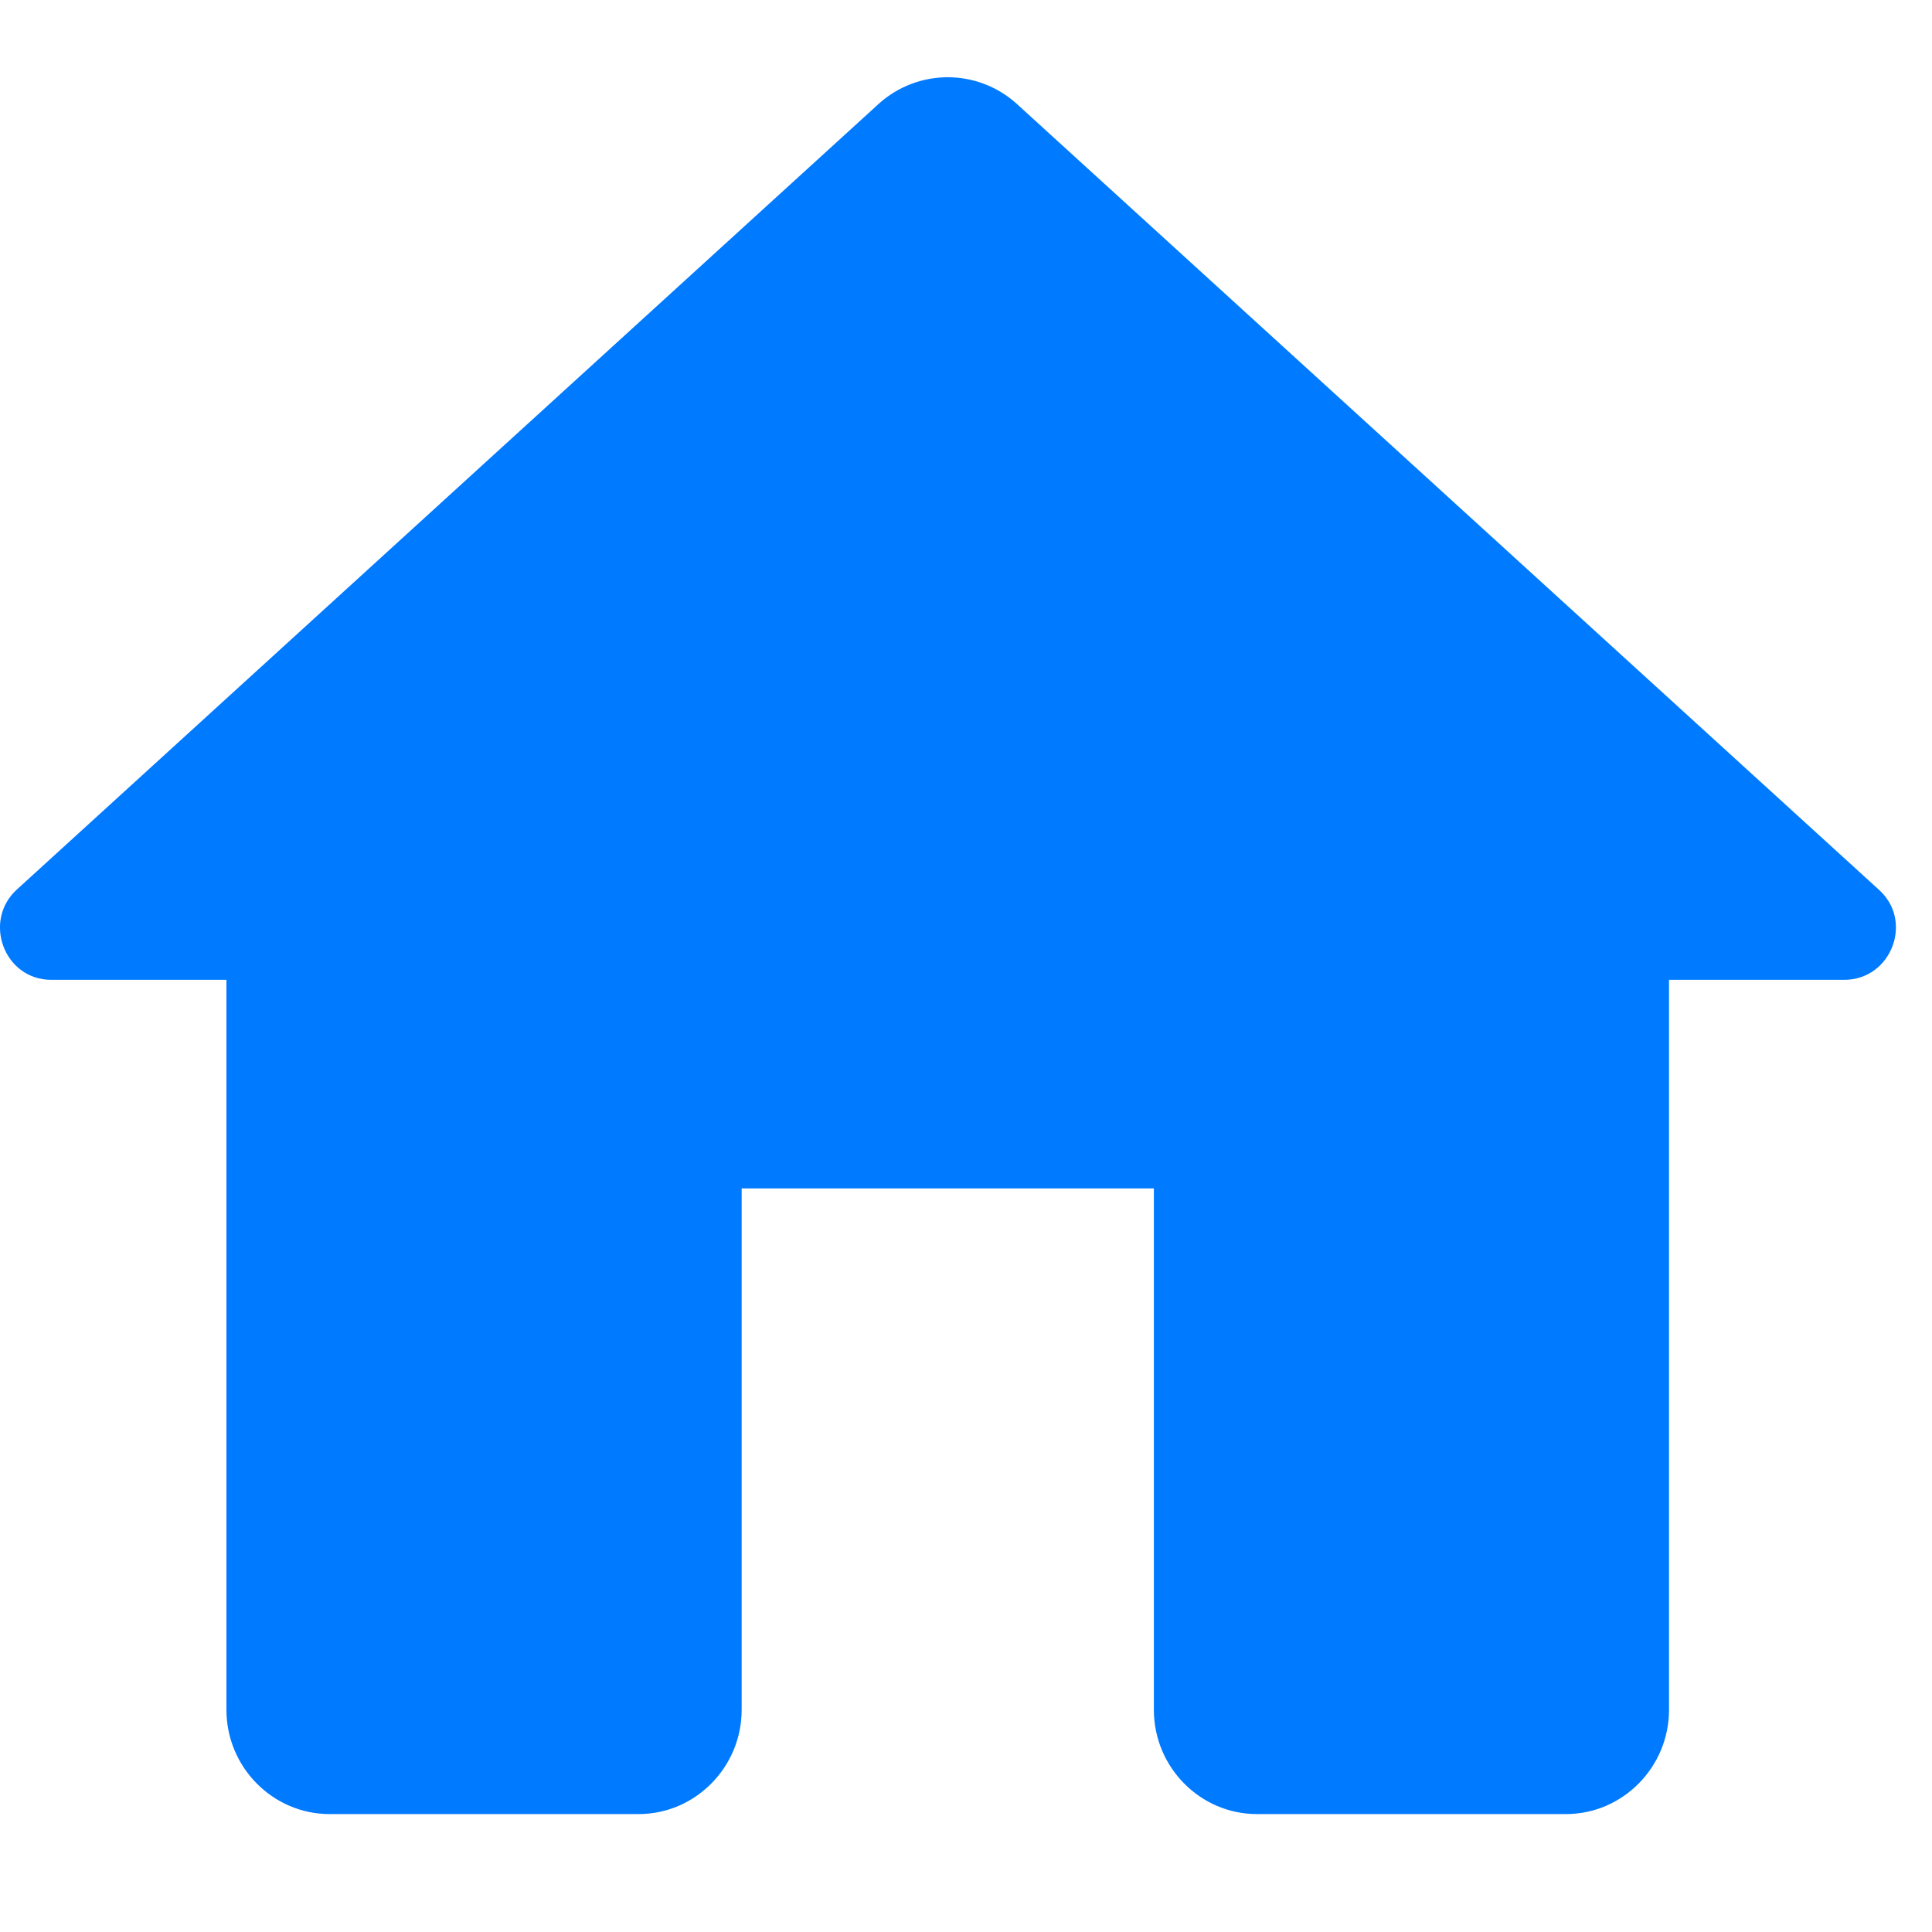 <svg width="25" height="25" viewBox="0 0 25 25" fill="none" xmlns="http://www.w3.org/2000/svg">
<path d="M9.597 22.125V15.378H14.931V22.125C14.931 22.867 15.53 23.474 16.264 23.474H20.264C20.997 23.474 21.597 22.867 21.597 22.125V12.679H23.864C24.477 12.679 24.77 11.91 24.304 11.505L13.157 1.344C12.65 0.885 11.877 0.885 11.37 1.344L0.224 11.505C-0.23 11.91 0.05 12.679 0.664 12.679H2.93V22.125C2.93 22.867 3.53 23.474 4.264 23.474H8.264C8.997 23.474 9.597 22.867 9.597 22.125Z" fill="#007AFF"/>
</svg>
